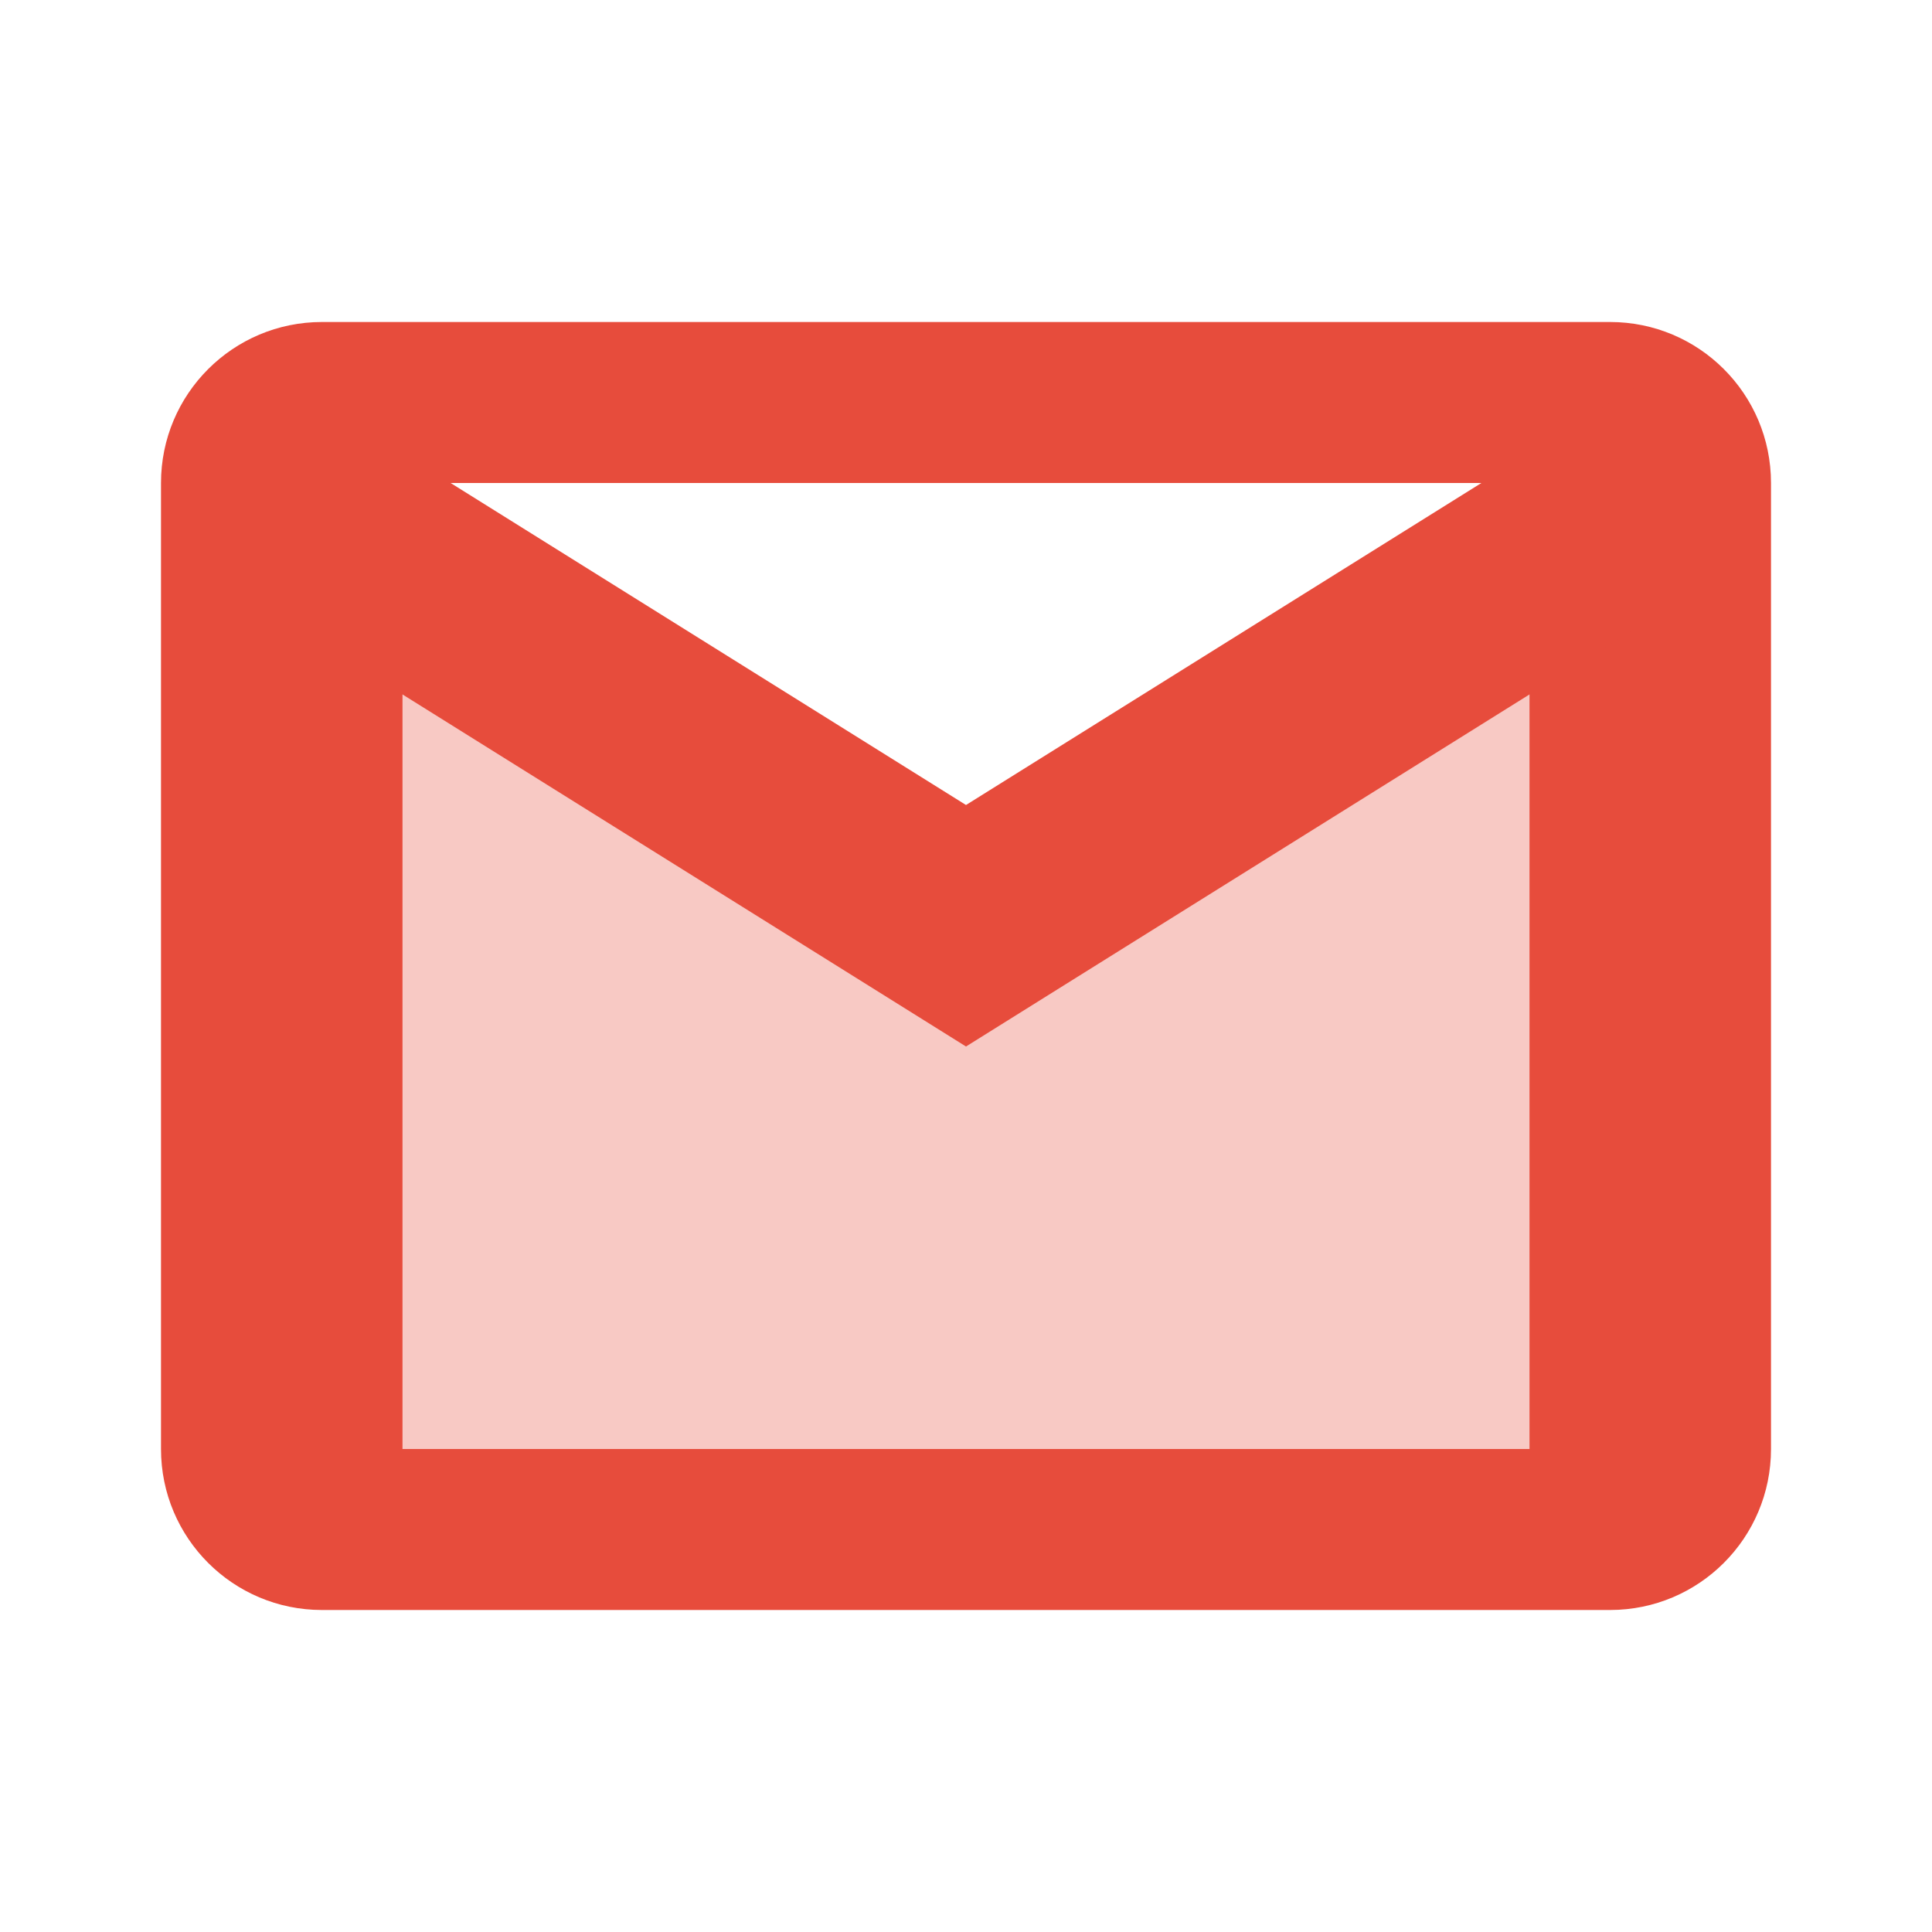 <?xml version="1.0" encoding="UTF-8"?>
<svg xmlns="http://www.w3.org/2000/svg" xmlns:xlink="http://www.w3.org/1999/xlink" width="48pt" height="48pt" viewBox="0 0 48 48" version="1.1">
<defs>
<filter id="alpha" filterUnits="objectBoundingBox" x="0%" y="0%" width="100%" height="100%">
  <feColorMatrix type="matrix" in="SourceGraphic" values="0 0 0 0 1 0 0 0 0 1 0 0 0 0 1 0 0 0 1 0"/>
</filter>
<mask id="mask0">
  <g filter="url(#alpha)">
<rect x="0" y="0" width="48" height="48" style="fill:rgb(0%,0%,0%);fill-opacity:0.302;stroke:none;"/>
  </g>
</mask>
<clipPath id="clip1">
  <rect width="48" height="48"/>
</clipPath>
<g id="surface8296838" clip-path="url(#clip1)">
<path style=" stroke:none;fill-rule:nonzero;fill:rgb(90.588%,29.804%,23.529%);fill-opacity:1;" d="M 40 38 L 8 38 L 8 14 L 24 24 L 40 14 Z M 40 38 "/>
</g>
</defs>
<g id="surface8296833">
<use xlink:href="#surface8296838" mask="url(#mask0)"/>
<path style=" stroke:none;fill-rule:nonzero;fill:rgb(90.588%,29.804%,23.529%);fill-opacity:1;" d="M 40 8 L 8 8 C 5.789 8 4 9.789 4 12 L 4 36 C 4 38.211 5.789 40 8 40 L 40 40 C 42.211 40 44 38.211 44 36 L 44 12 C 44 9.789 42.211 8 40 8 Z M 38 36 L 10 36 L 10 12 L 38 12 Z M 38 36 "/>
<path style=" stroke:none;fill-rule:nonzero;fill:rgb(90.588%,29.804%,23.529%);fill-opacity:1;" d="M 6 14.754 L 24 26 L 42 14.754 L 42 8.754 L 24 20 L 6 8.754 Z M 6 14.754 "/>
</g>
</svg>
